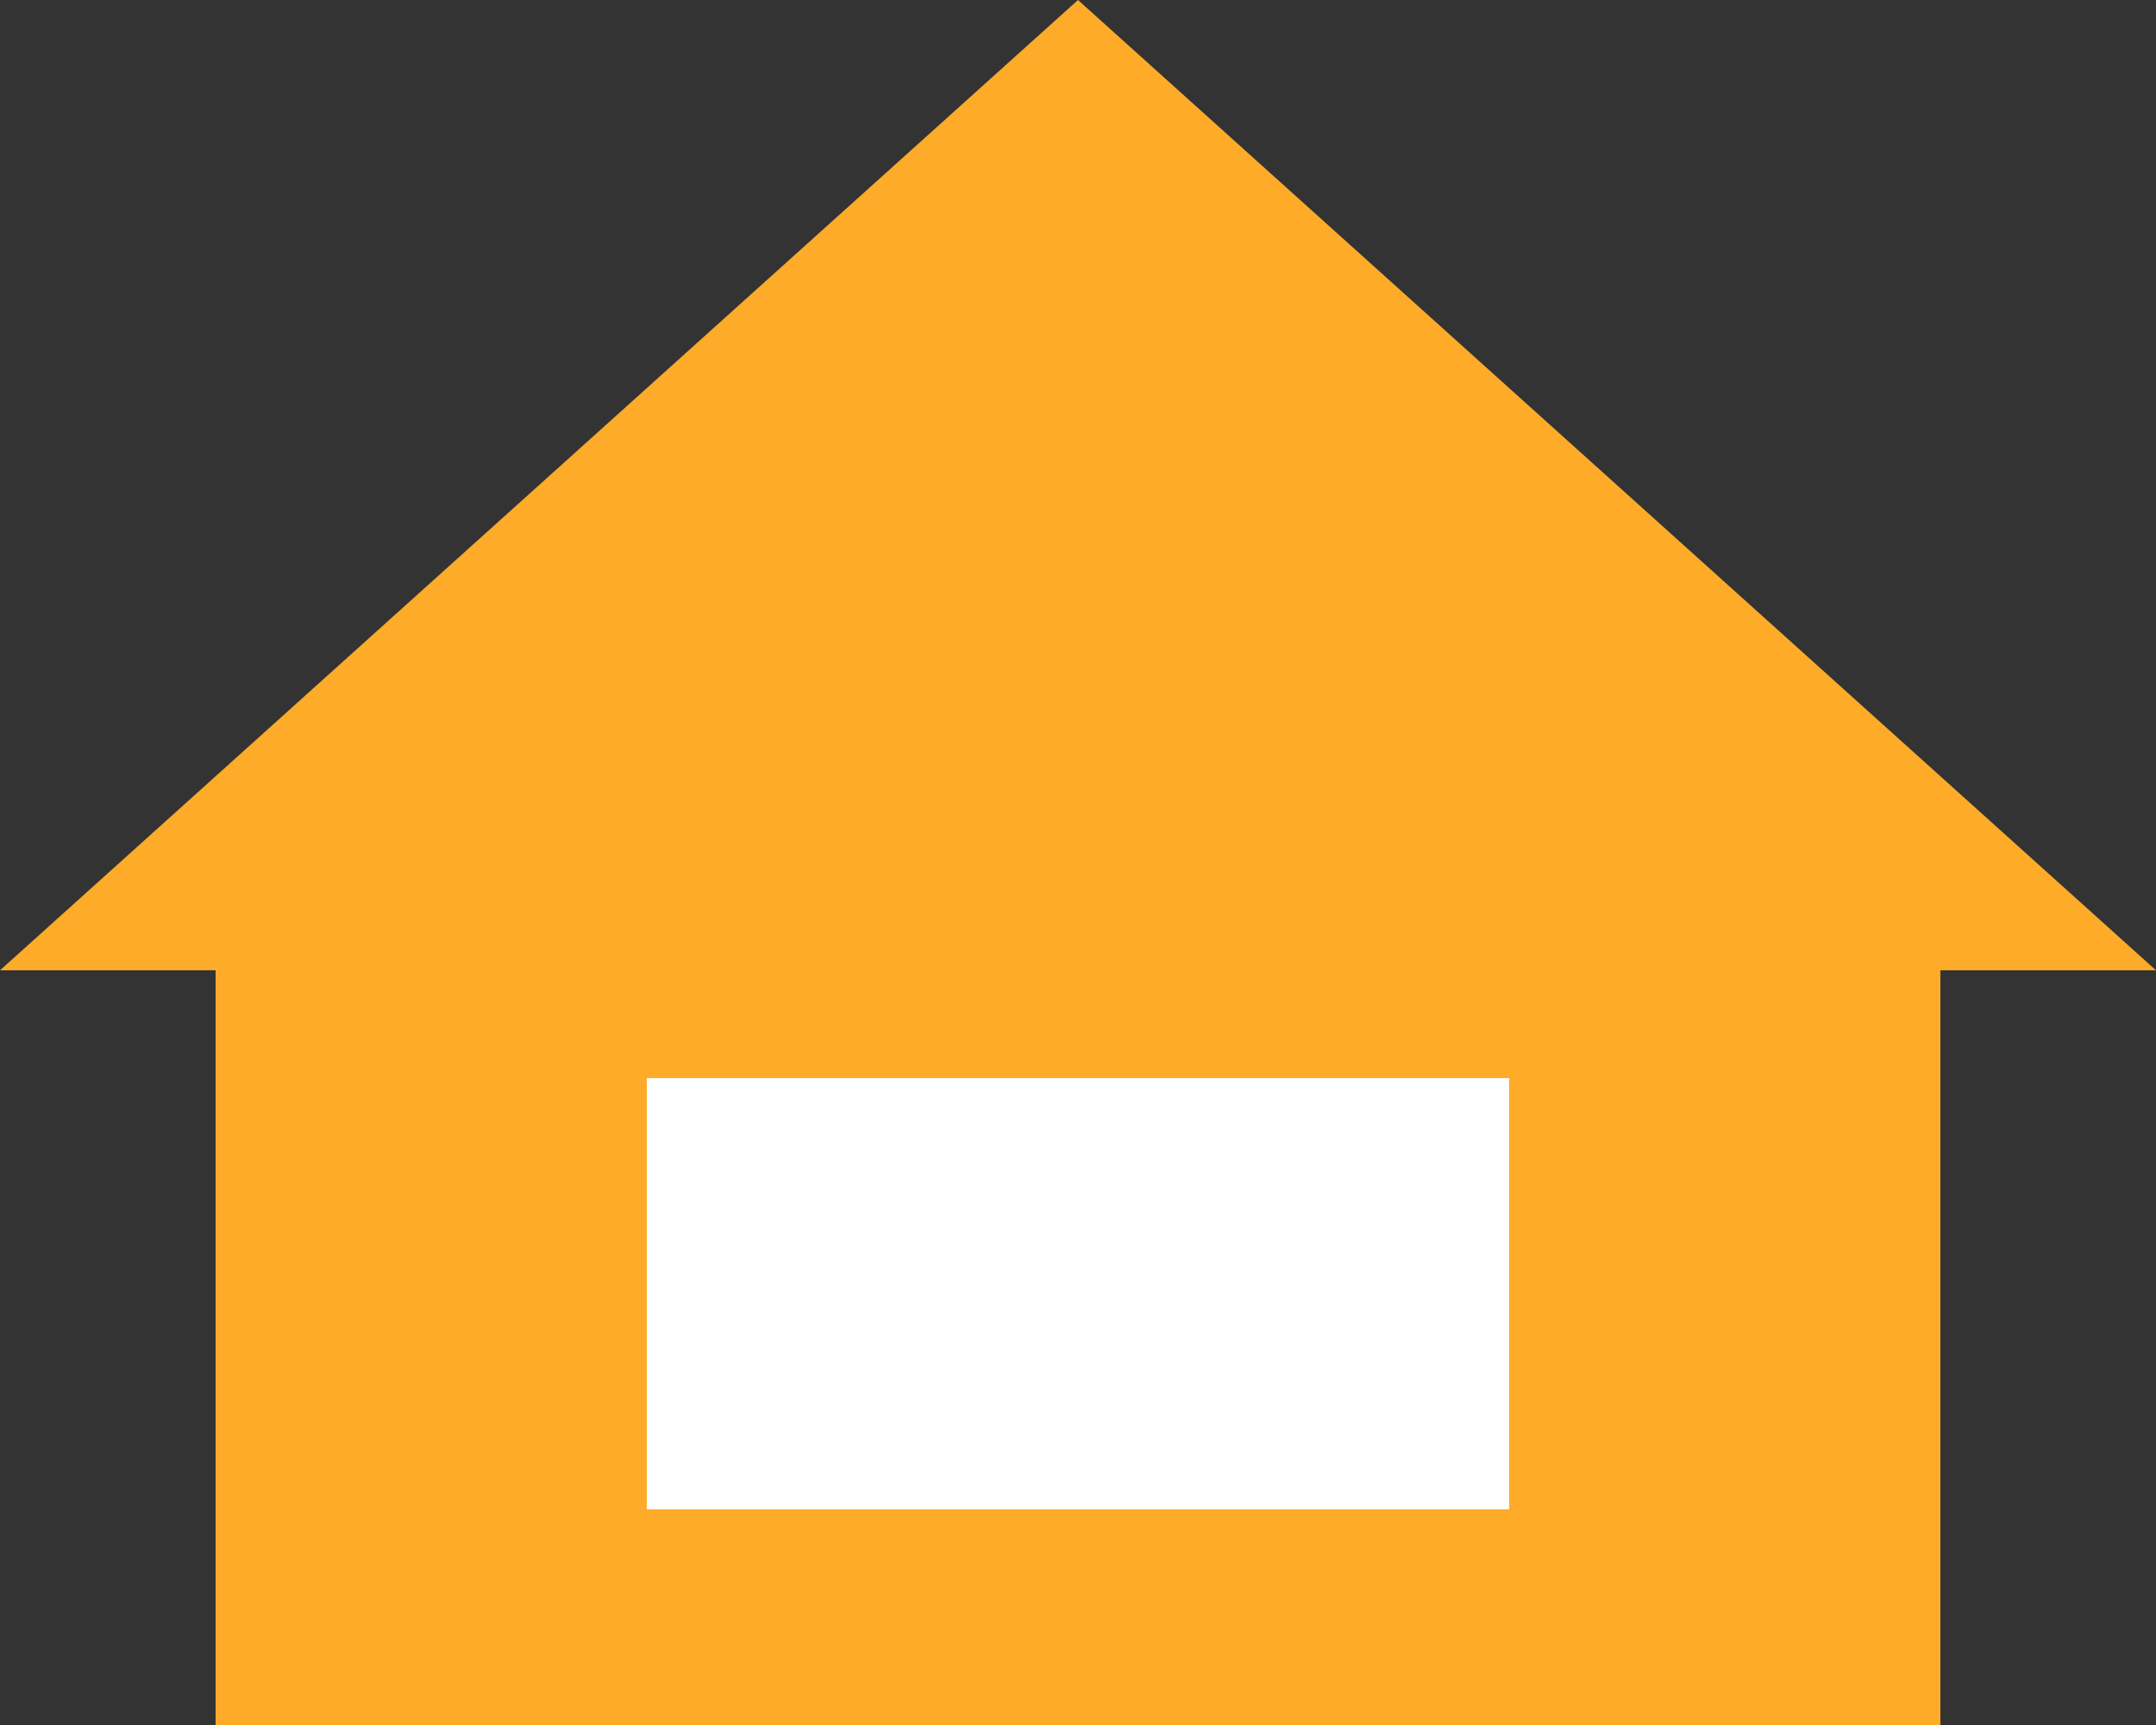 <svg width="20" height="16" viewBox="0 0 20 16" fill="none" xmlns="http://www.w3.org/2000/svg">
<rect x="0" y="0" width="20" height="16" fill="#333333" stroke="none"/>
<path d="M18 8H2V16H18V8Z" fill="#FDAB29"/>
<path d="M14 10H6V14H14V10Z" fill="white"/>
<path d="M10 0L20 9H0L10 0Z" fill="#FDAB29"/>
</svg>
